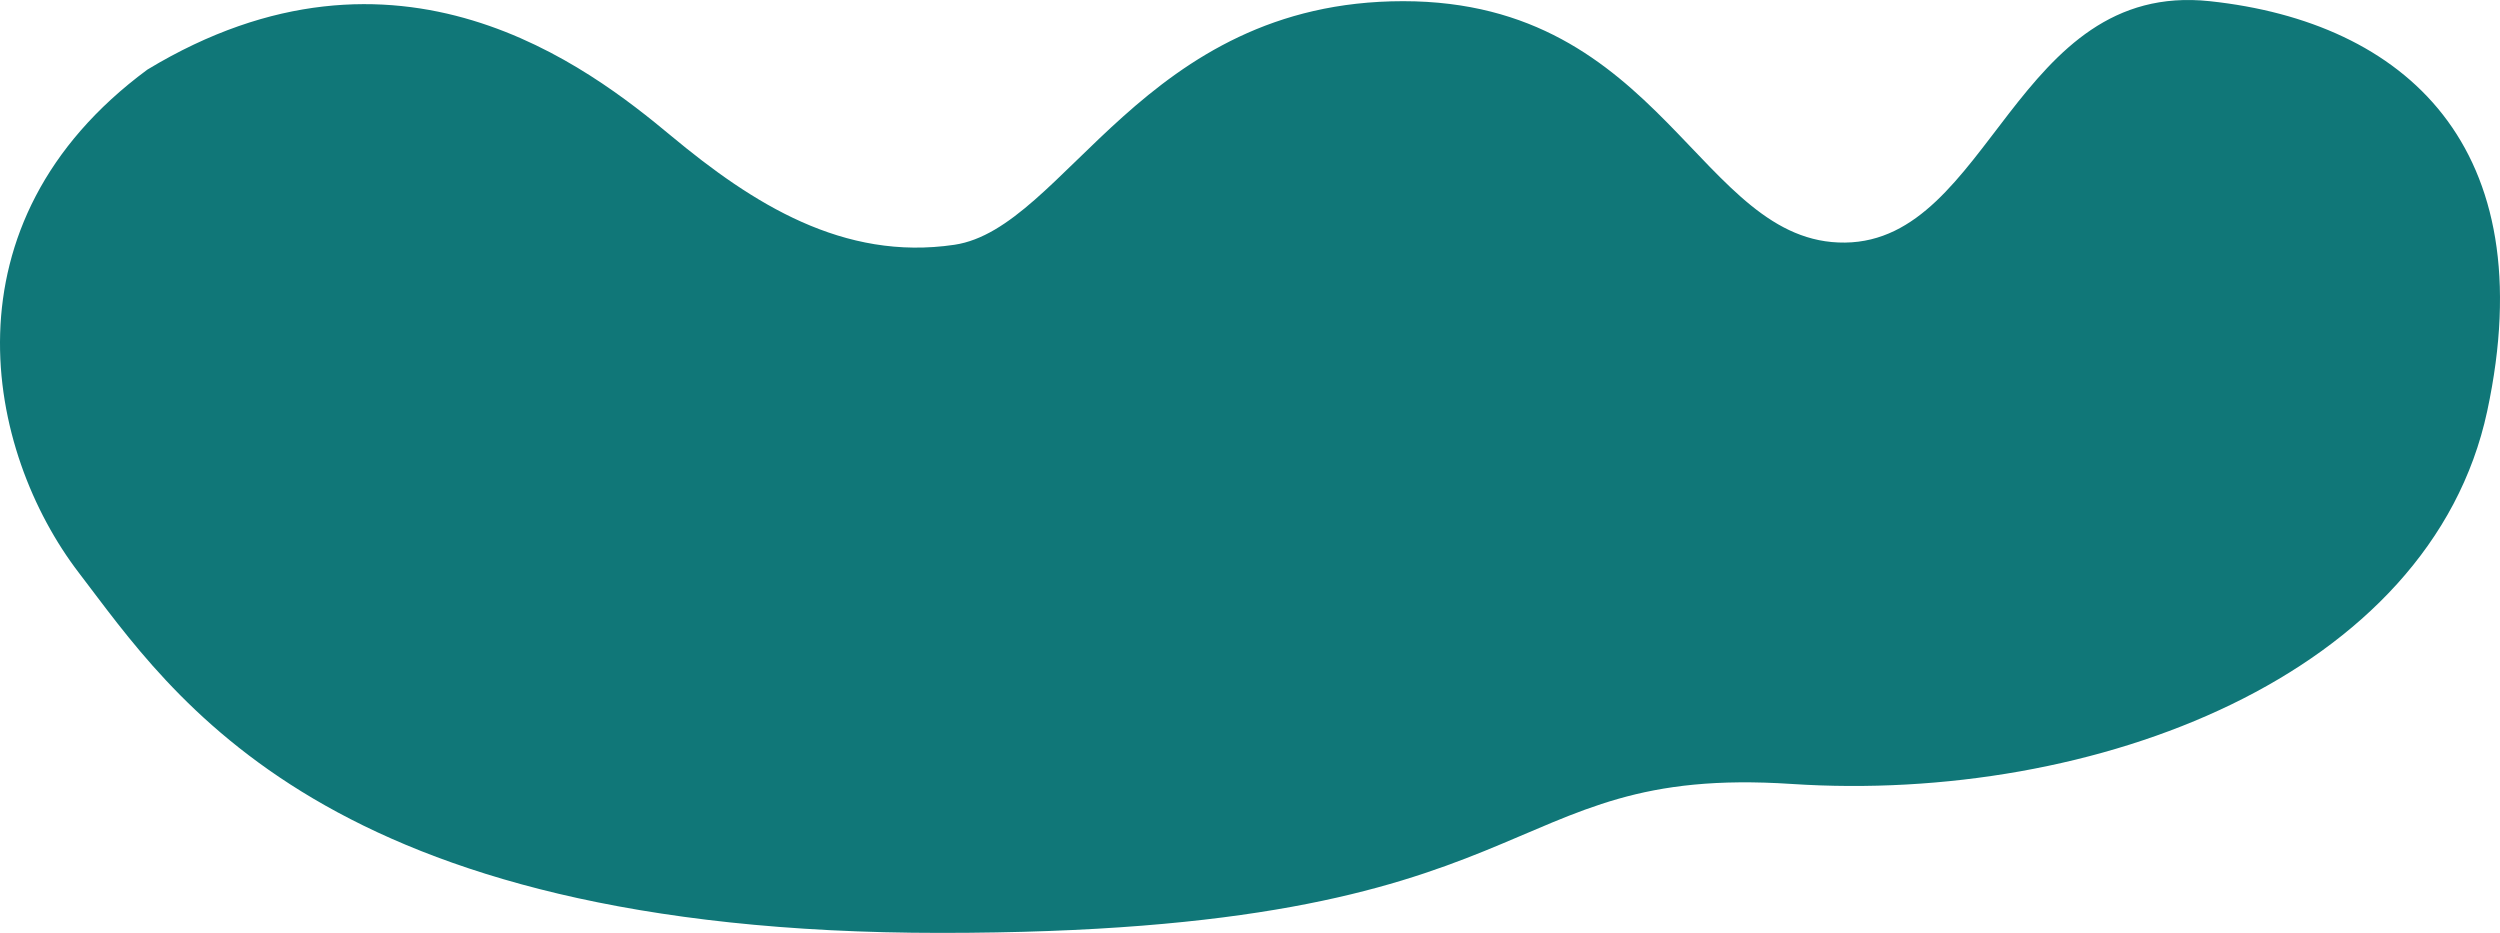 <svg xmlns="http://www.w3.org/2000/svg" width="1833" height="684" viewBox="0 0 1833 684">
    <g fill="none" fill-rule="evenodd">
        <g fill="#107778">
            <g>
                <path d="M108.073 51.029C-44.63 163.779-10.407 331.007 57.908 420.09 126.223 509.173 236.784 684 689.602 684c452.817 0 402.733-123.797 624.182-109.198 221.45 14.599 468.178-79.085 509.831-273.339 41.653-194.253-60.563-285.288-203.378-300.59-142.814-15.303-160.731 175.77-267.466 176.988C1246.037 179.079 1219.602.872 1028.772.872S781.168 167.428 699.731 179.48c-81.438 12.05-147.866-30.153-207.716-79.92-59.85-49.767-200.19-159.61-383.942-48.53z" transform="translate(-150 -1887) translate(150 1887)"/>
            </g>
        </g>
    </g>
</svg>
